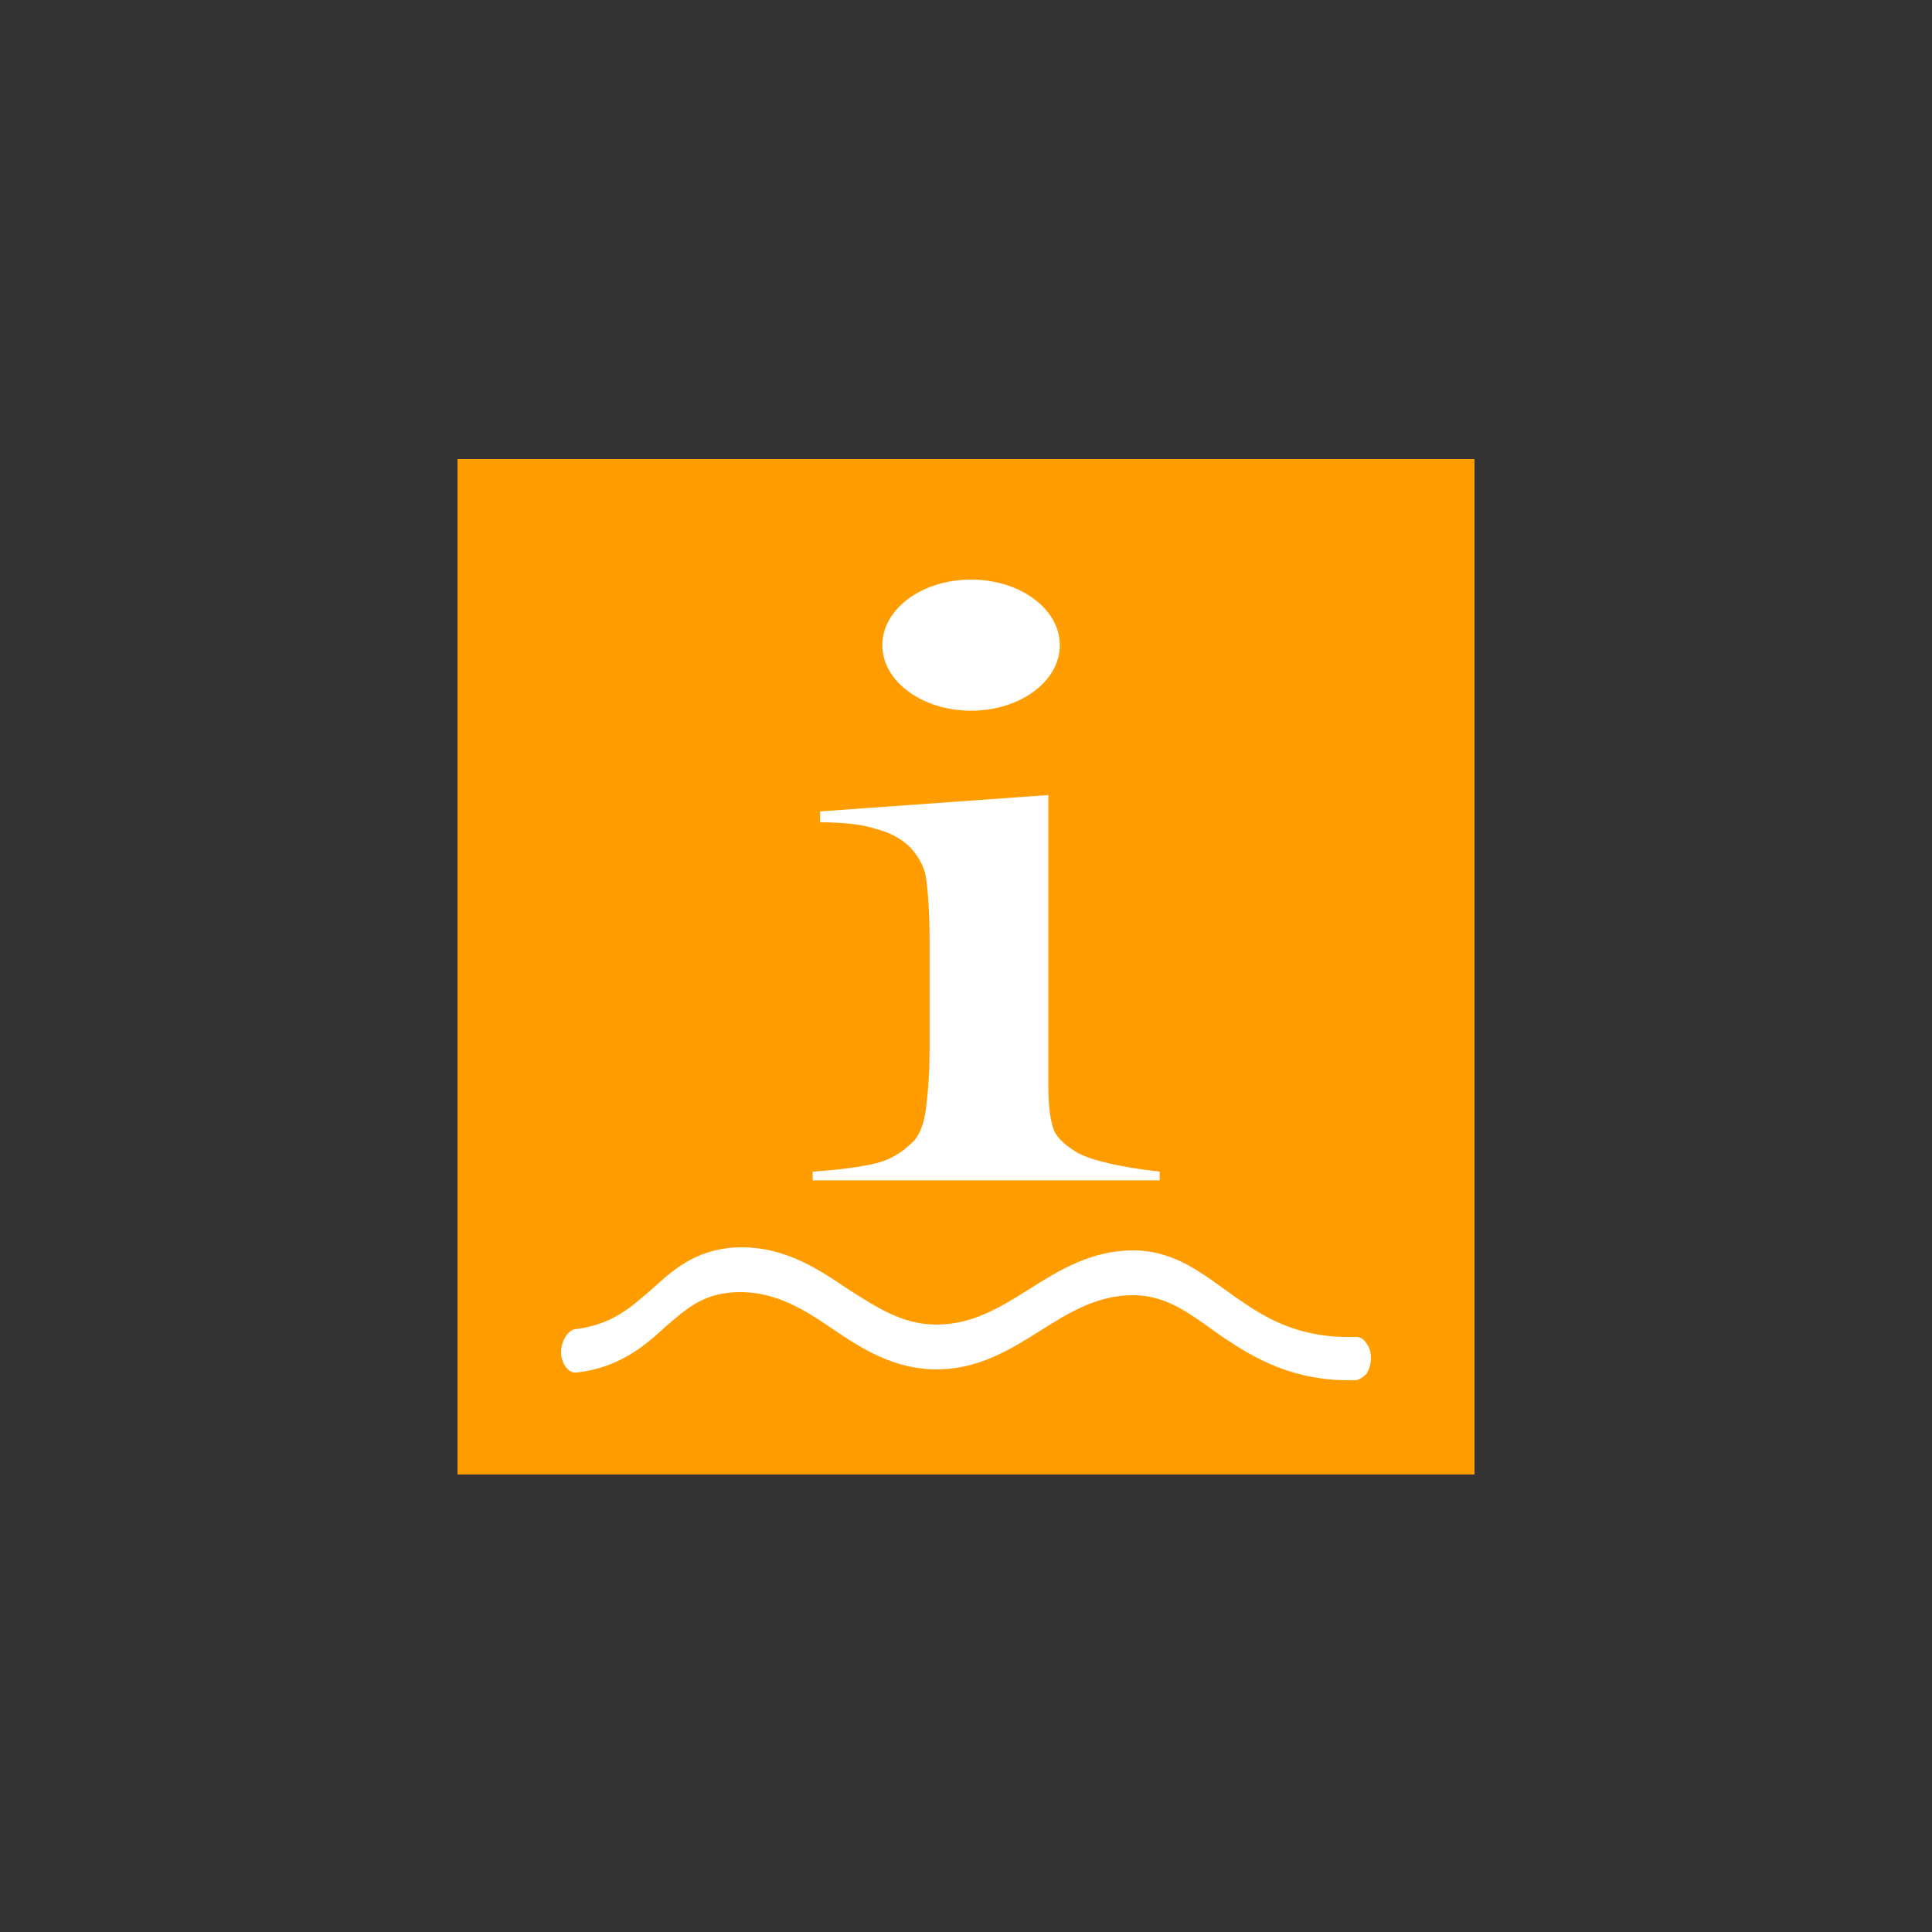 <?xml version="1.0" encoding="utf-8"?>
<!-- Generator: Adobe Illustrator 25.0.1, SVG Export Plug-In . SVG Version: 6.00 Build 0)  -->
<svg version="1.1"
	 id="svg2" inkscape:export-filename="C:\Users\User\Desktop\i-blauw.png" inkscape:export-xdpi="96" inkscape:export-ydpi="96" inkscape:version="0.92.5 (2060ec1f9f, 2020-04-08)" sodipodi:docname="i-blauw.svg" xmlns:cc="http://creativecommons.org/ns#" xmlns:dc="http://purl.org/dc/elements/1.1/" xmlns:inkscape="http://www.inkscape.org/namespaces/inkscape" xmlns:osb="http://www.openswatchbook.org/uri/2009/osb" xmlns:rdf="http://www.w3.org/1999/02/22-rdf-syntax-ns#" xmlns:sodipodi="http://sodipodi.sourceforge.net/DTD/sodipodi-0.dtd" xmlns:svg="http://www.w3.org/2000/svg"
	 xmlns="http://www.w3.org/2000/svg" xmlns:xlink="http://www.w3.org/1999/xlink" x="0px" y="0px" width="125px" height="125px"
	 viewBox="0 0 125 125" style="enable-background:new 0 0 125 125;" xml:space="preserve">
<rect x="0" y="0" width="125" height="125" fill="#333333" stroke="none"/>
<style type="text/css">
	.st0{fill:#FF9C00;}
	.st1{fill:#FFFFFF;}
	.st2{fill-rule:evenodd;clip-rule:evenodd;fill:#FFFFFF;}
</style>
<g id="g837">
	<path id="path819-3_2_" inkscape:connector-curvature="0" class="st0" d="M95.4,95.4l0-65.7H29.6l0,65.7H95.4z"/>
</g>
<sodipodi:namedview  bordercolor="#666666" borderopacity="1" gridtolerance="10" guidetolerance="10" id="namedview16" inkscape:current-layer="svg2" inkscape:cx="-116.41664" inkscape:cy="38.397833" inkscape:pageopacity="0" inkscape:pageshadow="2" inkscape:window-height="1017" inkscape:window-maximized="1" inkscape:window-width="1920" inkscape:window-x="-8" inkscape:window-y="-8" inkscape:zoom="3.1242196" objecttolerance="10" pagecolor="#ffffff" showgrid="false">
	</sodipodi:namedview>
<g id="g938" transform="matrix(1.044,0,0,0.922,-3.674,62.301)">
	<g id="text928" transform="matrix(1.15,0,0,0.766,-0.283,2.696)">
		<path id="path930" inkscape:connector-curvature="0" sodipodi:nodetypes="cccccccccccccssccccc" class="st1" d="M47.5-17.4
			l12.3-1.5V4.6l0,3.1c0,1.8,0.1,3.2,0.3,4.1c0.2,0.8,0.7,1.5,1.3,2.1c0.8,0.7,2.3,1.3,4.4,1.7v0.8H47.1v-0.8
			c1.7-0.2,2.9-0.5,3.7-0.9c0.7-0.4,1.3-1.1,1.8-2c0.3-0.6,0.5-1.6,0.6-2.8c0.1-1.3,0.2-3.1,0.2-5.5v-10c0-2.8-0.1-4.7-0.2-5.8
			c-0.1-1.1-0.5-2.1-0.9-2.8c-0.5-0.8-1.1-1.3-1.8-1.6c-0.7-0.4-1.7-0.6-3-0.6L47.5-17.4z"/>
	</g>
	<ellipse id="path933" class="st2" cx="63.7" cy="-22.3" rx="5.5" ry="4.6"/>
</g>
<path class="st1" d="M87.7,89.3c0.2,0,0.5-0.2,0.7-0.4c0.4-0.6,0.4-1.5,0-2c-0.2-0.3-0.4-0.4-0.7-0.4c-3.7,0.1-5.8-1.2-7.8-2.6
	c-2-1.4-3.8-3-6.6-3c-2.7,0-4.8,1.3-6.7,2.5c-1.9,1.2-3.7,2.3-6,2.3c-2.3,0-4-1.2-5.9-2.4c-1.9-1.3-4-2.6-6.7-2.6s-4.3,1.3-5.7,2.6
	c-1.4,1.2-2.6,2.4-5.1,2.7c-0.5,0.1-0.9,0.8-0.9,1.5s0.5,1.4,1,1.3l0,0c2.8-0.3,4.5-1.8,5.8-3c1.4-1.2,2.5-2.2,4.8-2.2
	c2.3,0,4.1,1.1,6,2.4c1.9,1.3,4,2.6,6.7,2.6c2.7,0,4.8-1.3,6.7-2.5c1.9-1.2,3.7-2.3,6-2.3c2.3,0,3.8,1.3,5.8,2.7
	C81.2,87.9,83.7,89.4,87.7,89.3z"/>
</svg>
